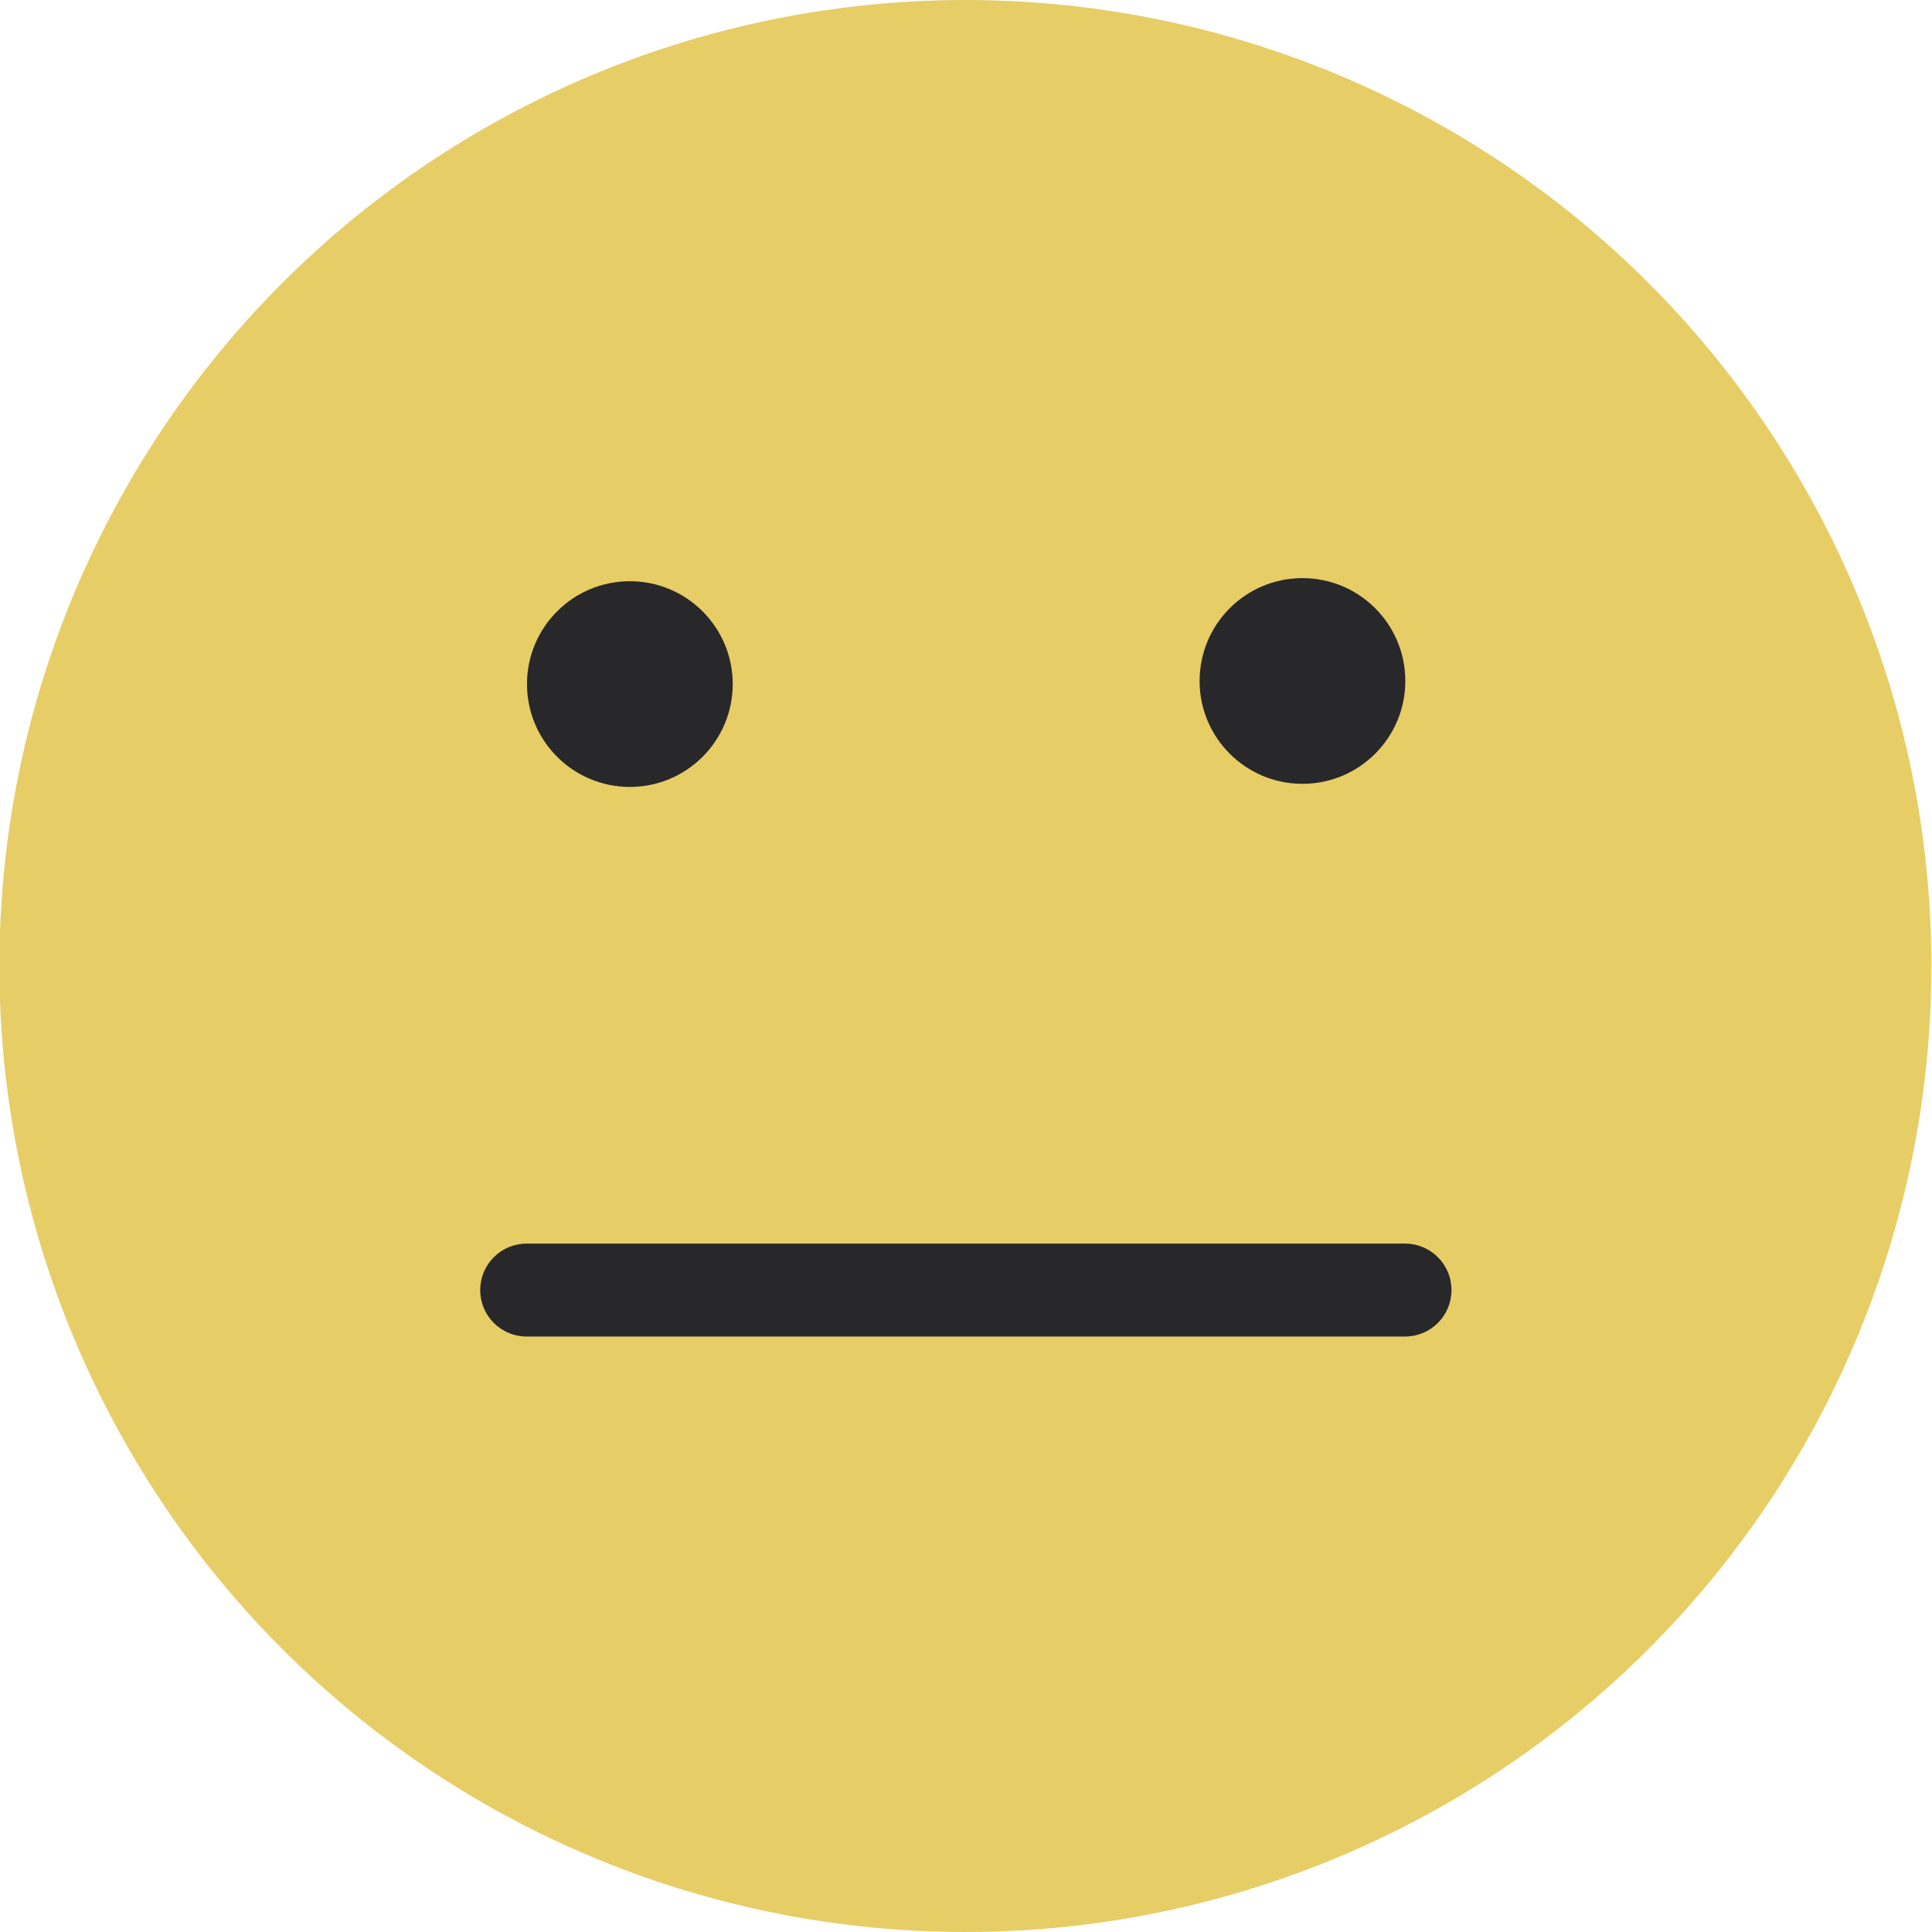 <?xml version="1.0" encoding="UTF-8"?>
<svg id="a" data-name="Layer_1" xmlns="http://www.w3.org/2000/svg" viewBox="0 0 62.36 62.36">
  <circle cx="31.16" cy="31.18" r="31.18" fill="#e7cd66"/>
  <g>
    <circle cx="42.04" cy="21.98" r="3.32" fill="#28282a"/>
    <circle cx="20.33" cy="22.08" r="3.32" fill="#28282a"/>
  </g>
  <path d="M45.35,43.14h-28.35c-.83,0-1.5-.67-1.5-1.5s.67-1.5,1.5-1.5h28.35c.83,0,1.5.67,1.5,1.5s-.67,1.5-1.5,1.5Z" fill="#28282a"/>
</svg>